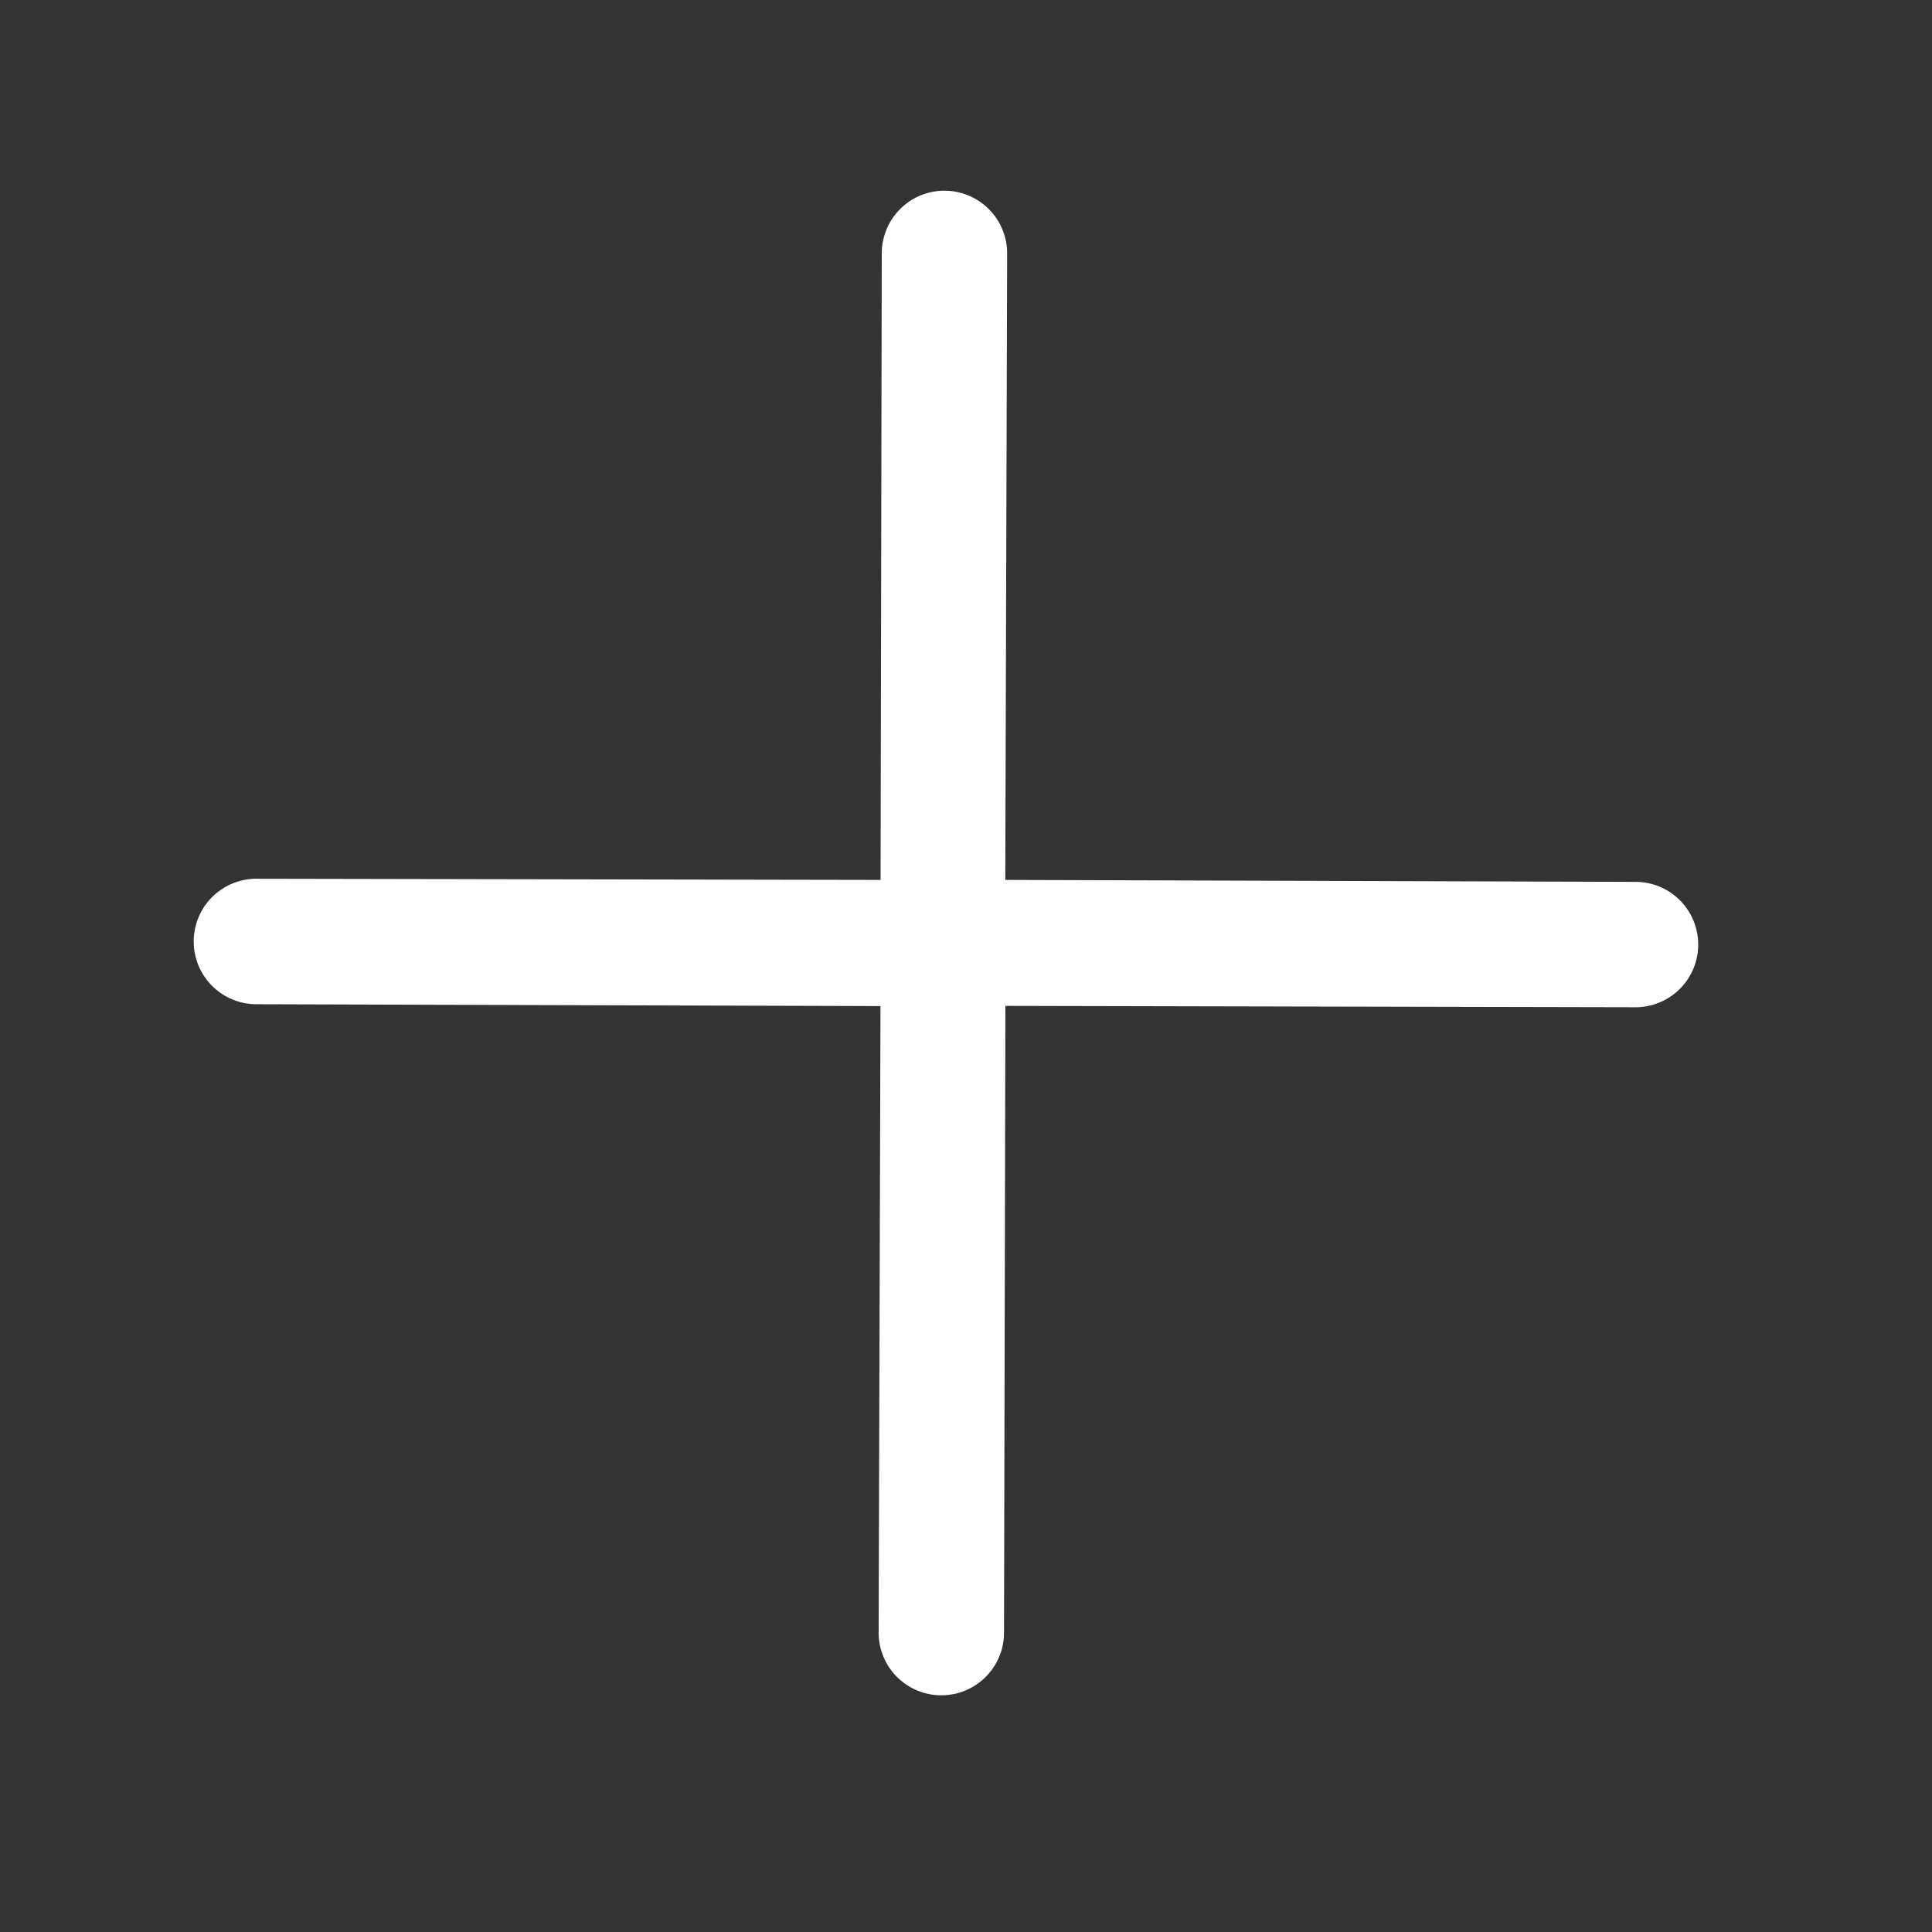 <svg id="组_24431" data-name="组 24431" xmlns="http://www.w3.org/2000/svg" width="14" height="14" viewBox="0 0 14 14">
  <rect x="0" y="0" width="14" height="14" fill="#333333" stroke="none"/>
  <rect id="矩形_22991" data-name="矩形 22991" width="14" height="14" fill="#fff" opacity="0"/>
  <g id="组_23060" data-name="组 23060" transform="translate(1.193 6.845) rotate(-45)">
    <path id="关闭" d="M7.215,7.857,3.994,4.622.775,7.827a.454.454,0,1,1-.641-.644l3.219-3.2L.164.775A.454.454,0,1,1,.809.134L4,3.337,7.217.132a.454.454,0,0,1,.641.644l-3.219,3.2L7.859,7.216a.454.454,0,1,1-.644.641Z" fill="#fff"/>
  </g>
</svg>
